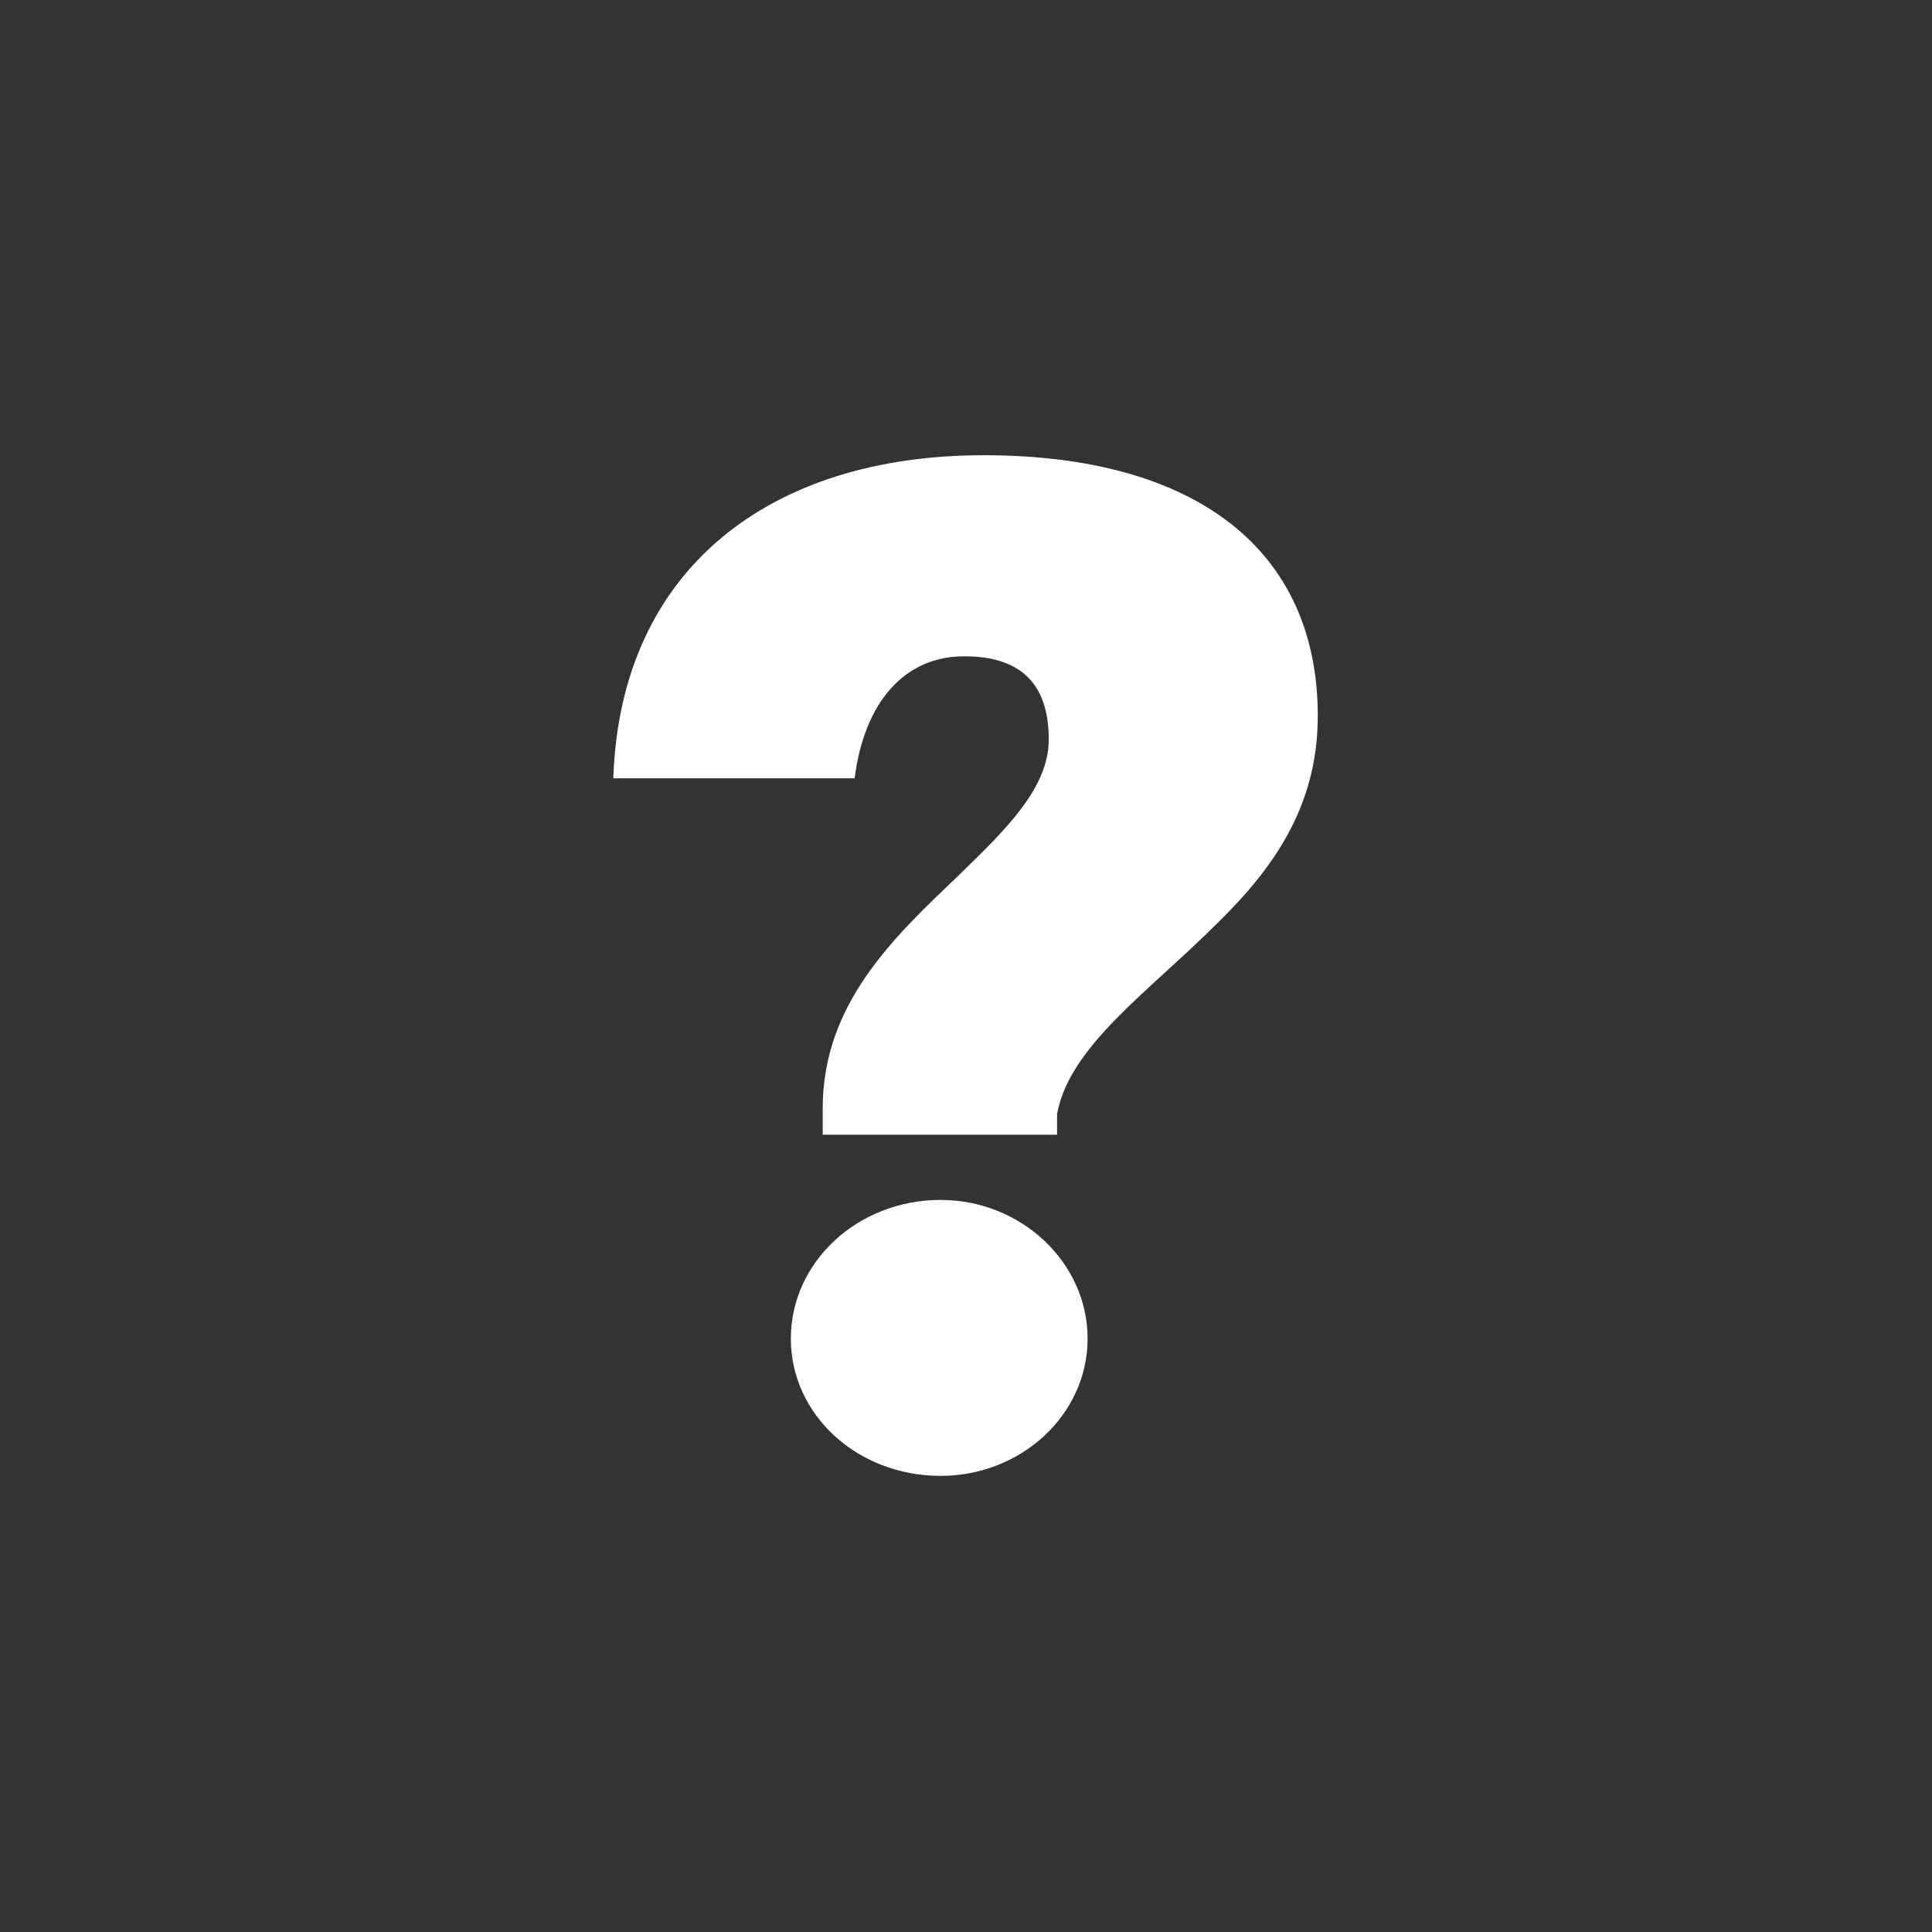 <?xml version="1.0" encoding="UTF-8" standalone="no"?>
<svg
   xmlns:dc="http://purl.org/dc/elements/1.1/"
   xmlns:cc="http://creativecommons.org/ns#"
   xmlns:rdf="http://www.w3.org/1999/02/22-rdf-syntax-ns#"
   xmlns:svg="http://www.w3.org/2000/svg"
   xmlns="http://www.w3.org/2000/svg"
   xmlns:sodipodi="http://sodipodi.sourceforge.net/DTD/sodipodi-0.dtd"
   xmlns:inkscape="http://www.inkscape.org/namespaces/inkscape"
   version="1.1"
   id="svg2"
   viewBox="0 0 100 100"
   height="28.222mm"
   width="28.222mm"
   inkscape:version="0.91 r13725"
   sodipodi:docname="help.svg">
  <rect x="0" y="0" width="100" height="100" fill="#333333" stroke="none"/>
  <sodipodi:namedview
     pagecolor="#ffffff"
     bordercolor="#666666"
     borderopacity="1"
     objecttolerance="10"
     gridtolerance="10"
     guidetolerance="10"
     inkscape:pageopacity="0"
     inkscape:pageshadow="2"
     inkscape:window-width="2560"
     inkscape:window-height="1390"
     id="namedview4844"
     showgrid="false"
     inkscape:zoom="7.9999999"
     inkscape:cx="111.03427"
     inkscape:cy="45.689785"
     inkscape:window-x="0"
     inkscape:window-y="25"
     inkscape:window-maximized="1"
     inkscape:current-layer="text6357" />
  <defs
     id="defs4" />
  <g
     id="g5586"
     style="fill:#d35f5f"
     transform="matrix(1.093,0,0,1.093,-3.216,-4.68)">
    <g
       style="font-style:normal;font-weight:normal;font-size:65.671px;line-height:125%;font-family:sans-serif;letter-spacing:0px;word-spacing:0px;fill:#2b0000;fill-opacity:1;stroke:none;stroke-width:1px;stroke-linecap:butt;stroke-linejoin:miter;stroke-opacity:1"
       id="text6357">
      <path
         d="m 41.903,58.018 11.098,0 0,-0.985 c 0.591,-3.218 4.334,-5.779 7.552,-8.997 2.627,-2.561 4.794,-5.516 4.794,-9.851 0,-7.815 -5.713,-12.346 -15.827,-12.346 -10.113,0 -17.206,5.385 -17.534,15.301 l 11.427,0 c 0.46,-3.612 2.364,-5.779 5.188,-5.779 2.758,0 4.006,1.379 4.006,3.94 0,2.298 -2.036,4.269 -4.269,6.436 -3.021,2.89 -6.436,6.042 -6.436,11.033 l 0,1.248 z m 5.582,16.155 c 3.809,0 6.961,-2.89 6.961,-6.501 0,-3.612 -3.152,-6.567 -6.961,-6.567 -3.94,0 -7.092,2.955 -7.092,6.567 0,3.612 3.152,6.501 7.092,6.501 z"
         style="font-style:normal;font-variant:normal;font-weight:bold;font-stretch:normal;font-size:65.671px;line-height:125%;font-family:Graphik;-inkscape-font-specification:'Graphik, Bold';text-align:start;writing-mode:lr-tb;text-anchor:start;fill:#ffffff"
         id="path4144" />
    </g>
  </g>
</svg>
